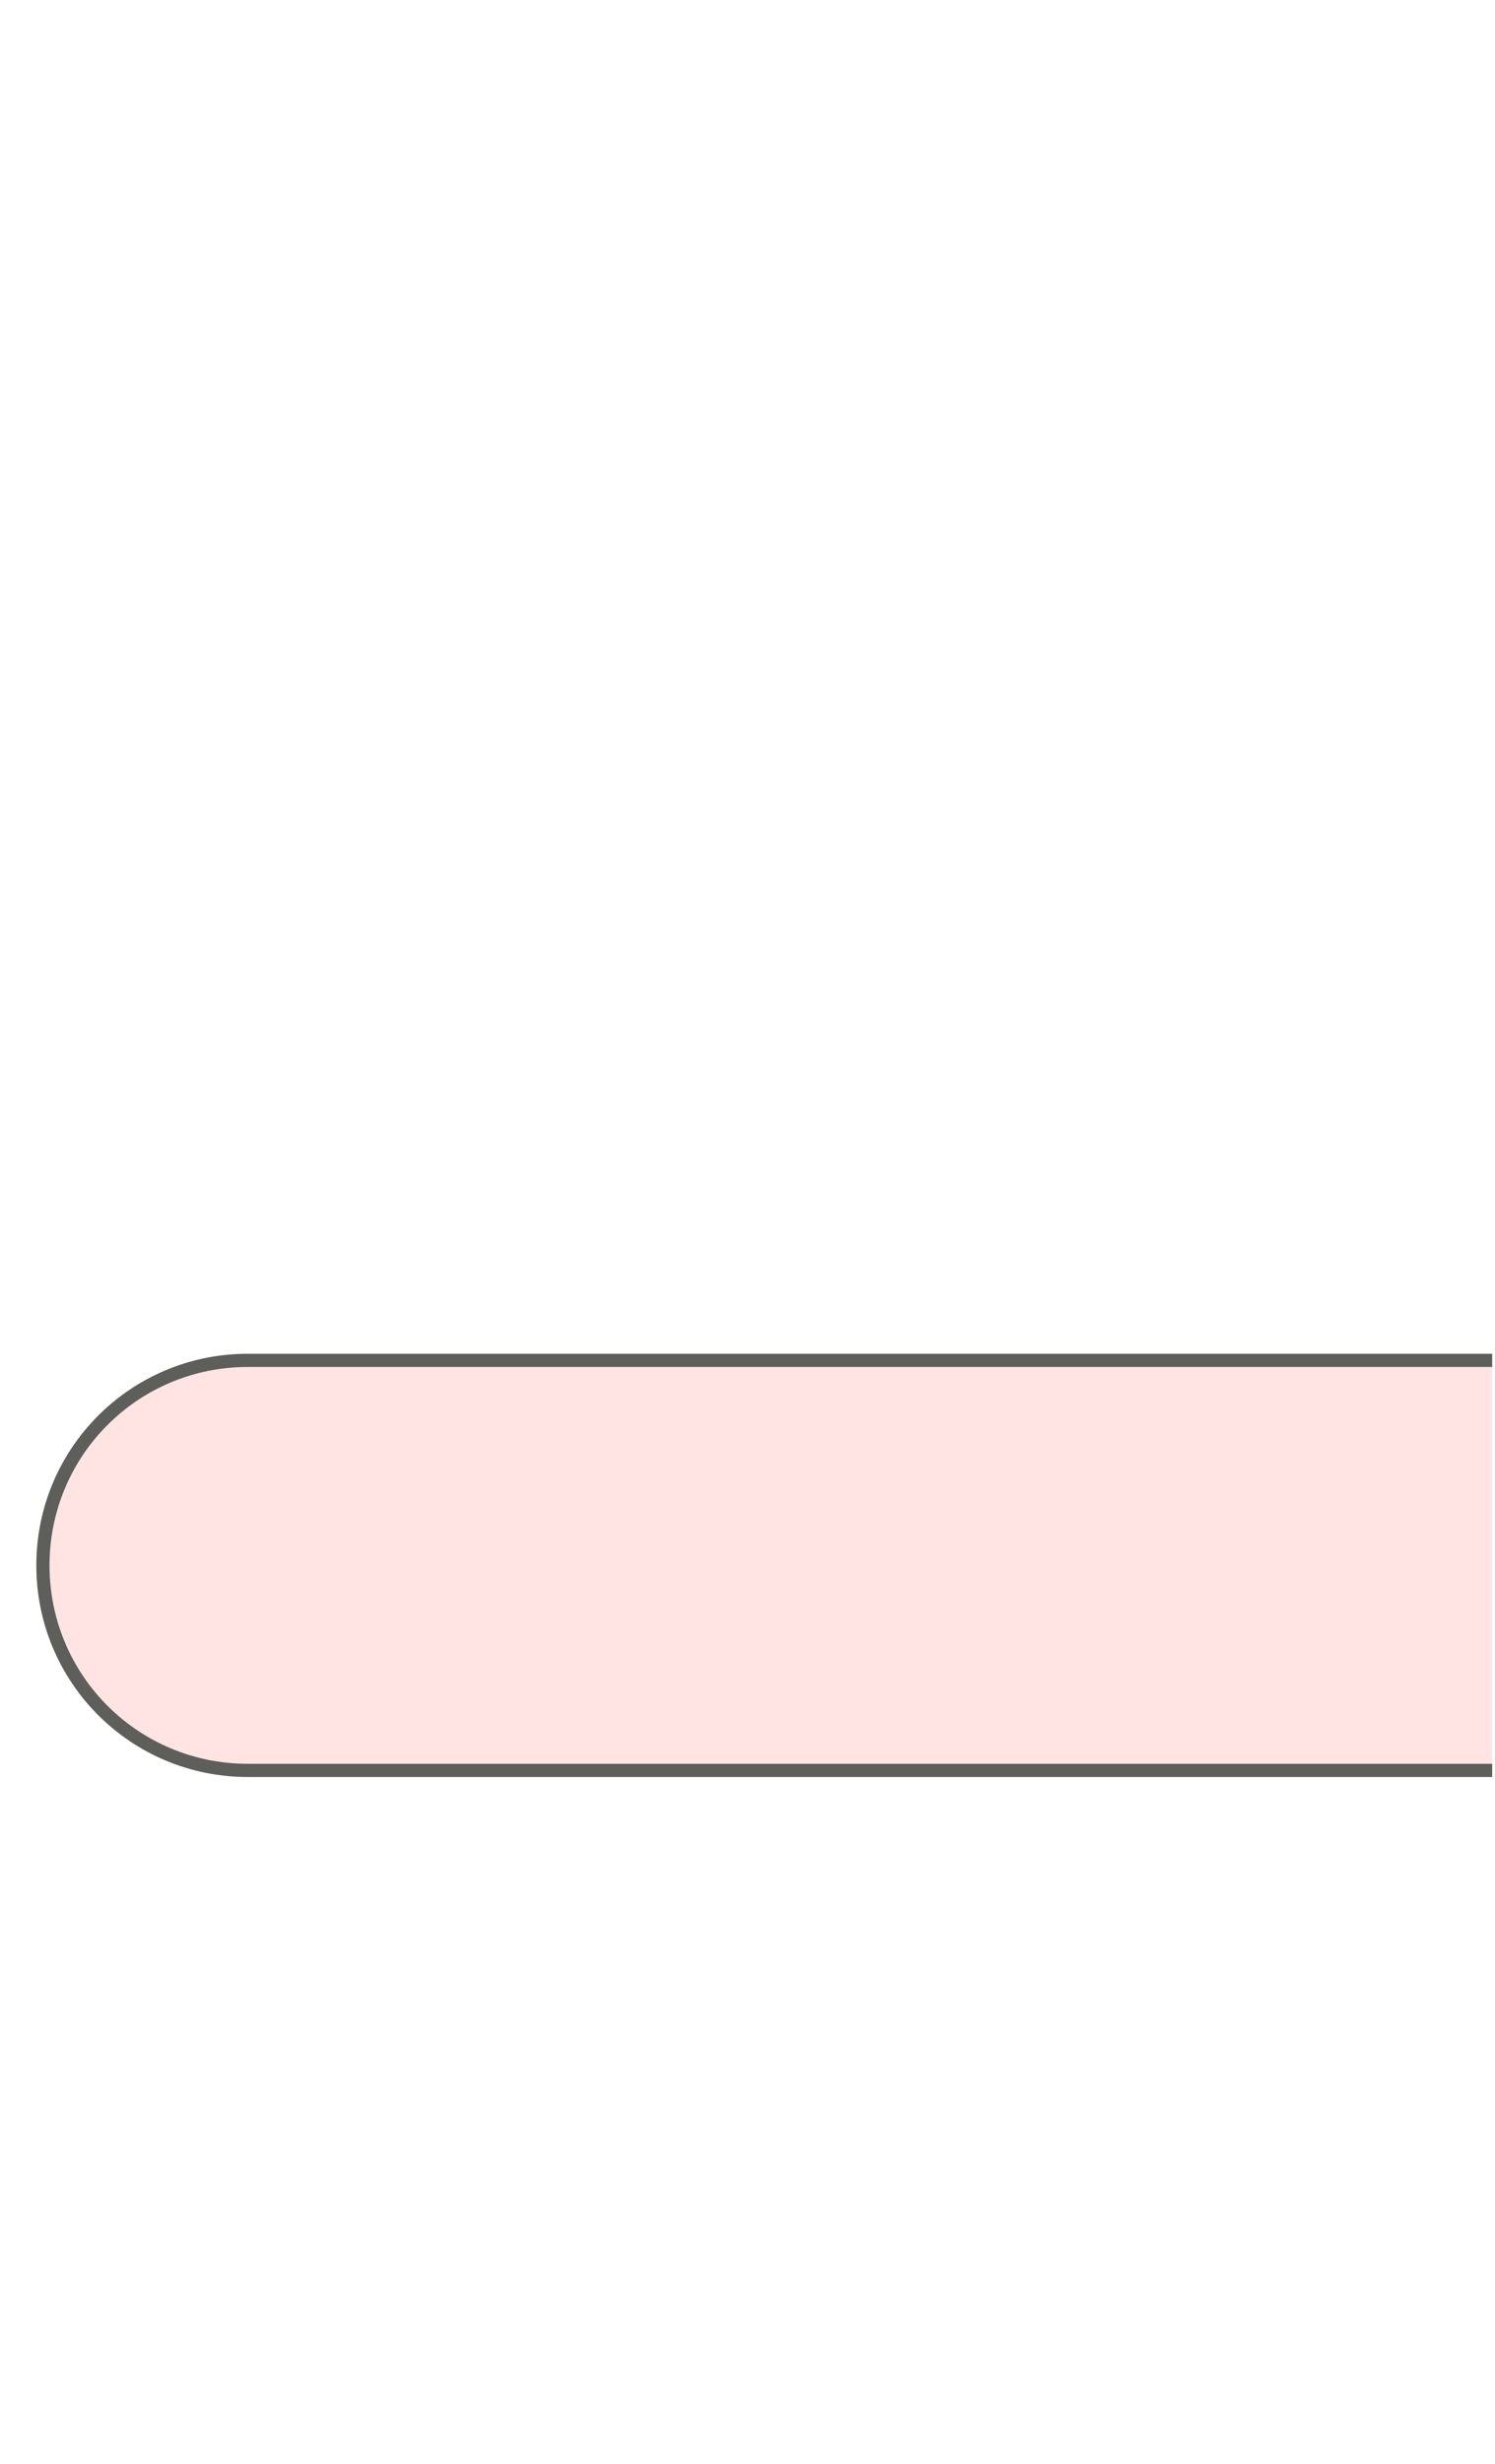 <svg width="17" height="28" viewBox="0 0 17 28" fill="none" xmlns="http://www.w3.org/2000/svg">
<path d="M16.968 15.46H2.818C1.528 15.46 0.488 16.5 0.488 17.79C0.488 19.08 1.528 20.12 2.818 20.12H16.968" fill="#FFE4E3"/>
<path d="M16.968 15.46H2.818C1.528 15.46 0.488 16.5 0.488 17.79C0.488 19.08 1.528 20.12 2.818 20.12H16.968" stroke="#5E5E5A" stroke-width="0.15" stroke-miterlimit="10"/>
</svg>
